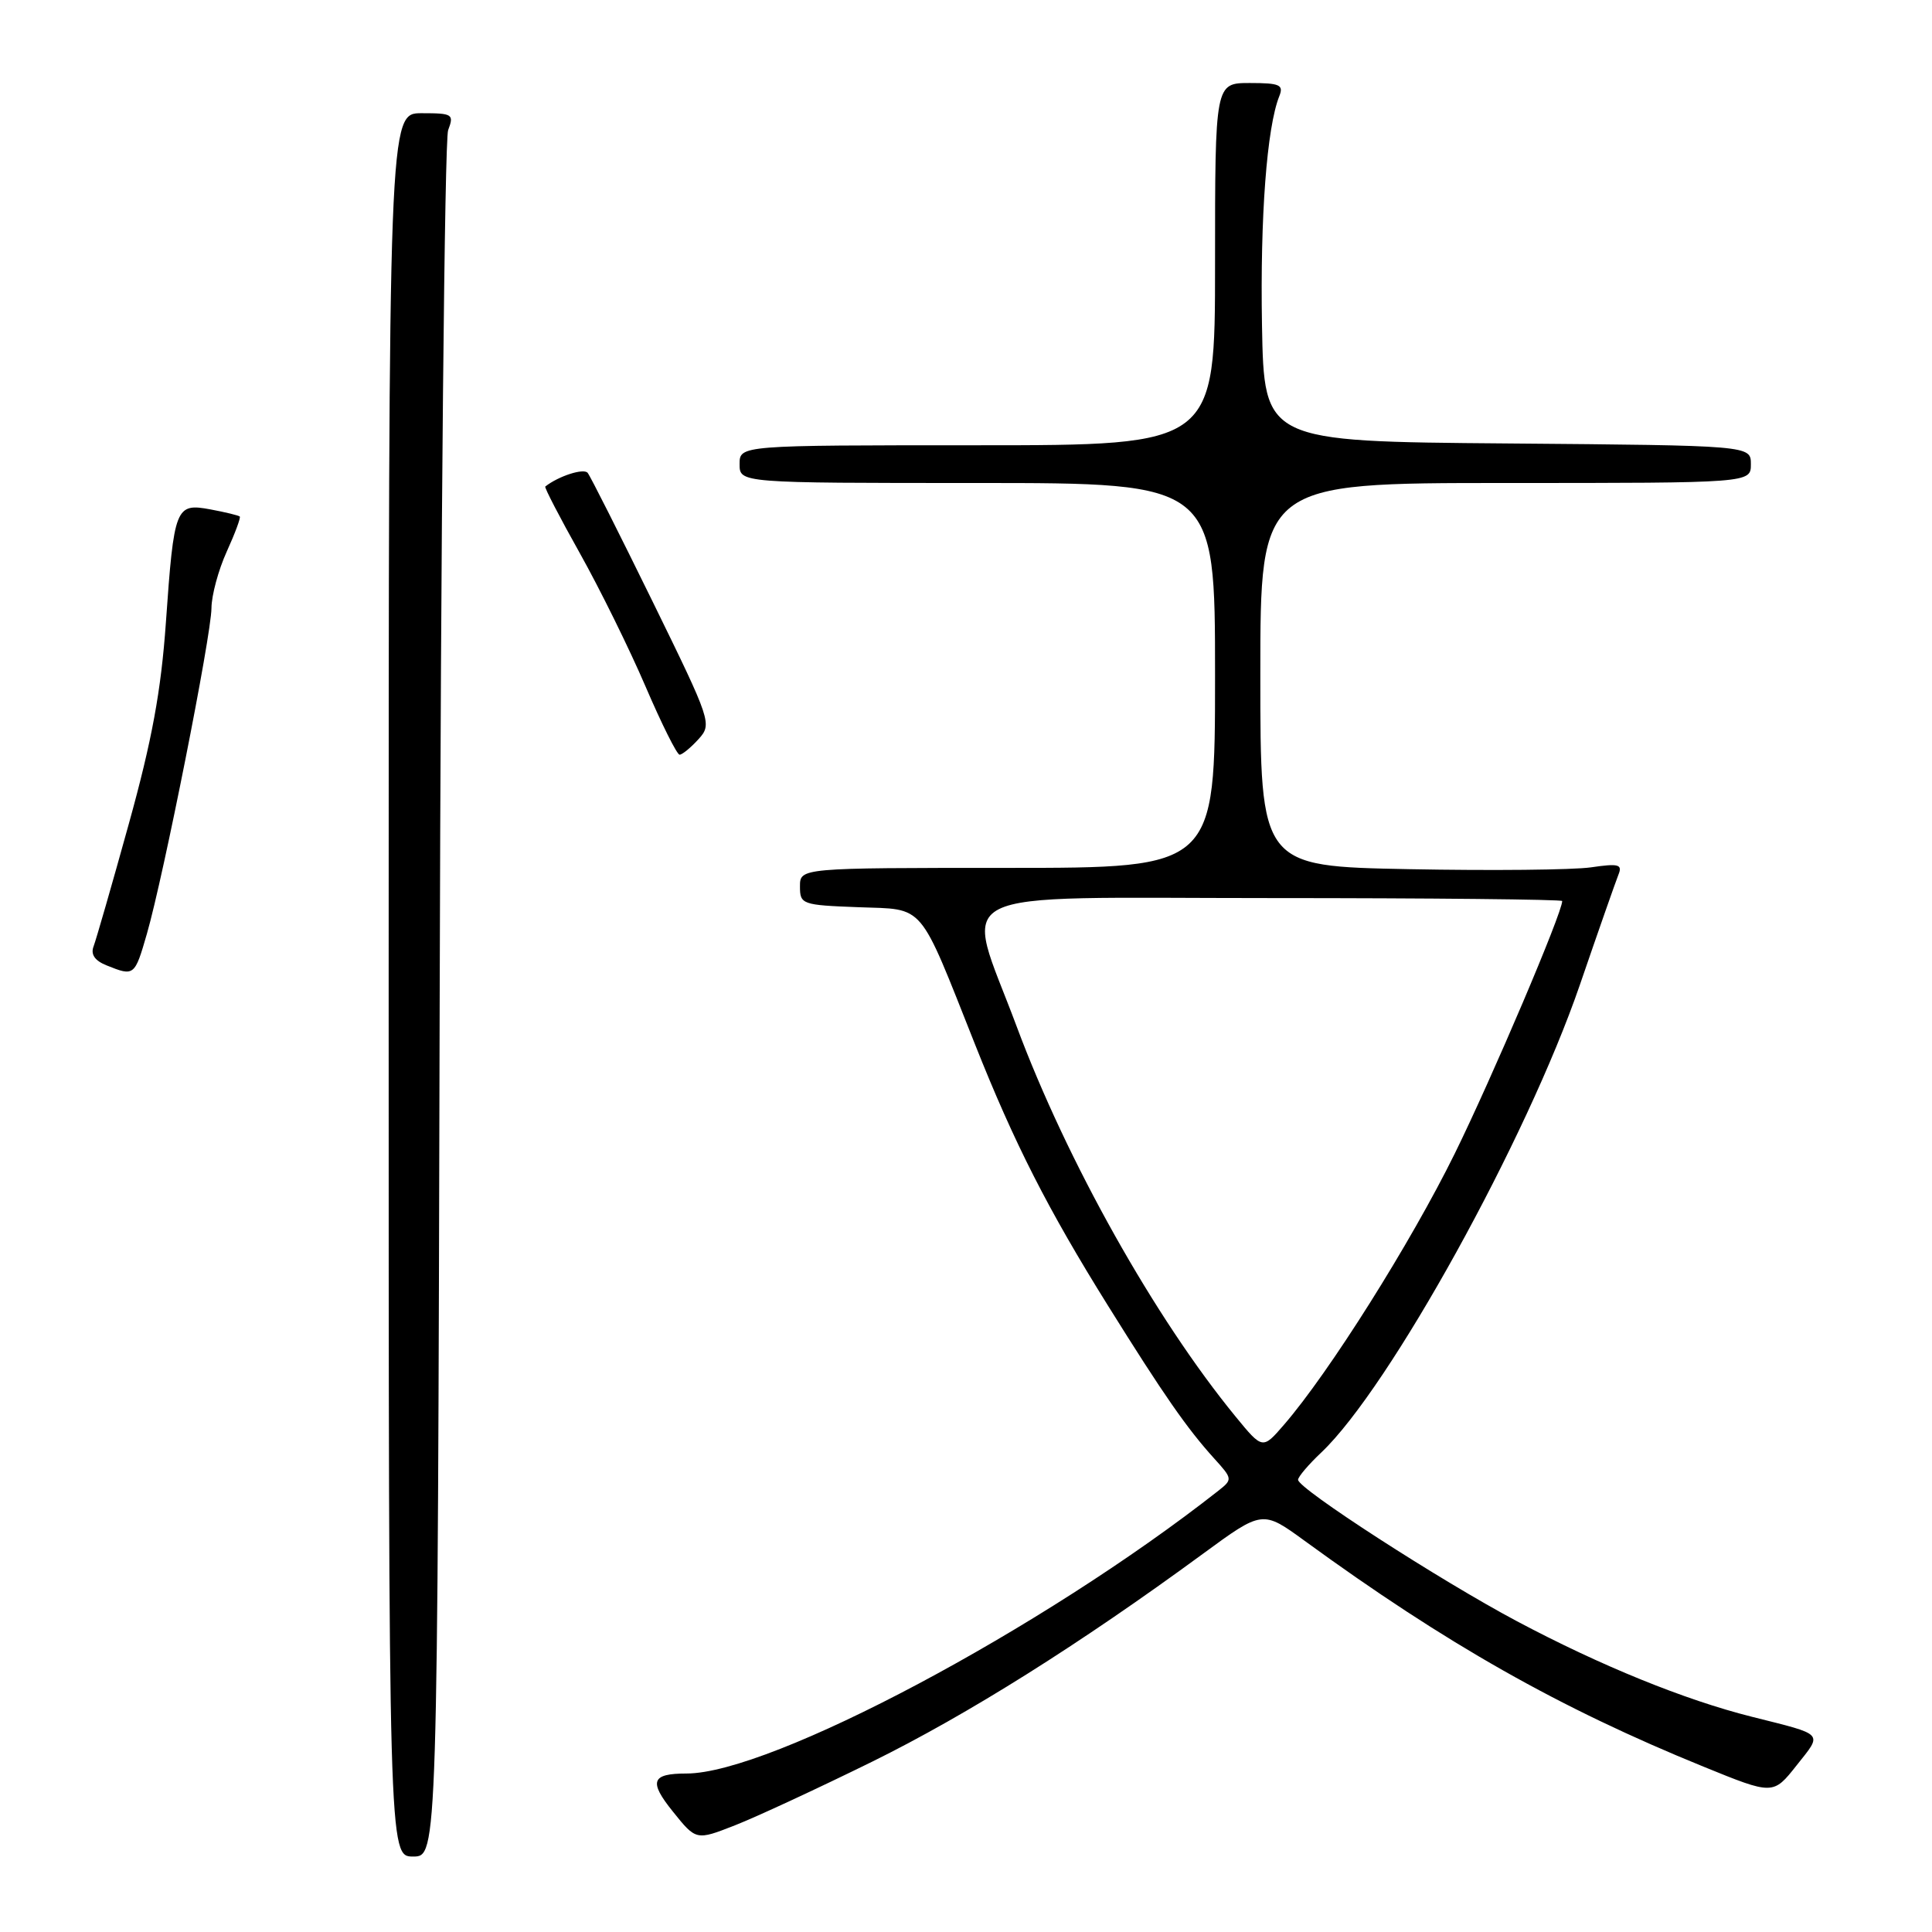 <?xml version="1.0" encoding="UTF-8" standalone="no"?>
<!DOCTYPE svg PUBLIC "-//W3C//DTD SVG 1.1//EN" "http://www.w3.org/Graphics/SVG/1.1/DTD/svg11.dtd" >
<svg xmlns="http://www.w3.org/2000/svg" xmlns:xlink="http://www.w3.org/1999/xlink" version="1.1" viewBox="0 0 256 256">
 <g >
 <path fill="currentColor"
d=" M 58.26 132.75 C 58.41 70.46 58.91 18.49 59.38 17.25 C 60.18 15.13 59.98 15.00 55.87 15.00 C 51.50 15.00 51.50 15.00 51.50 130.50 C 51.50 246.00 51.50 246.00 54.74 246.00 C 57.98 246.00 57.98 246.00 58.26 132.75 Z  M 115.55 233.44 C 128.20 227.20 143.10 217.84 159.39 205.89 C 167.29 200.10 167.29 200.10 172.89 204.18 C 191.63 217.83 206.60 226.31 225.72 234.09 C 234.95 237.85 234.95 237.85 238.06 233.92 C 241.52 229.55 241.87 229.93 232.13 227.48 C 223.22 225.24 212.14 220.74 201.00 214.82 C 190.80 209.40 172.00 197.25 172.00 196.08 C 172.00 195.69 173.39 194.05 175.10 192.44 C 184.10 183.90 202.29 151.00 209.34 130.50 C 211.79 123.35 214.10 116.78 214.45 115.90 C 215.01 114.53 214.48 114.39 210.80 114.93 C 208.43 115.27 197.61 115.38 186.75 115.17 C 167.00 114.79 167.00 114.79 167.00 89.39 C 167.00 64.00 167.00 64.00 199.50 64.00 C 232.00 64.00 232.00 64.00 232.00 61.51 C 232.00 59.03 232.00 59.03 199.75 58.76 C 167.50 58.50 167.50 58.50 167.22 43.07 C 166.97 28.71 167.86 16.90 169.51 12.75 C 170.12 11.24 169.59 11.00 165.61 11.00 C 161.00 11.00 161.00 11.00 161.00 35.00 C 161.00 59.00 161.00 59.00 129.50 59.00 C 98.00 59.00 98.00 59.00 98.00 61.50 C 98.00 64.00 98.00 64.00 129.50 64.00 C 161.00 64.00 161.00 64.00 161.00 89.50 C 161.00 115.00 161.00 115.00 133.50 115.00 C 106.00 115.00 106.00 115.00 106.00 117.46 C 106.00 119.83 106.26 119.93 113.75 120.21 C 122.65 120.54 121.63 119.34 129.21 138.42 C 134.40 151.49 138.85 160.24 146.81 173.00 C 154.20 184.85 157.28 189.27 160.88 193.25 C 163.33 195.95 163.34 196.03 161.44 197.53 C 138.16 215.84 102.13 235.00 90.97 235.00 C 86.31 235.00 85.94 236.04 89.15 240.03 C 92.24 243.88 92.24 243.88 97.37 241.87 C 100.19 240.77 108.37 236.97 115.55 233.44 Z  M 19.46 123.75 C 21.66 116.14 28.00 84.20 28.02 80.58 C 28.03 78.89 28.94 75.52 30.04 73.10 C 31.14 70.68 31.92 68.58 31.77 68.44 C 31.62 68.30 29.88 67.87 27.89 67.50 C 23.26 66.64 23.06 67.14 21.98 82.50 C 21.34 91.55 20.14 98.10 17.07 109.16 C 14.84 117.22 12.73 124.53 12.40 125.40 C 11.99 126.47 12.56 127.30 14.15 127.93 C 17.78 129.39 17.85 129.33 19.46 123.75 Z  M 92.55 97.95 C 94.37 95.93 94.27 95.63 86.47 79.70 C 82.10 70.79 78.24 63.12 77.87 62.66 C 77.36 62.00 73.99 63.09 72.25 64.47 C 72.11 64.58 74.17 68.56 76.83 73.30 C 79.49 78.05 83.41 86.00 85.54 90.97 C 87.67 95.93 89.70 100.00 90.05 100.00 C 90.40 100.00 91.52 99.08 92.55 97.95 Z  M 163.71 187.69 C 153.02 174.64 141.39 153.92 134.71 136.00 C 127.72 117.24 124.22 119.00 168.39 119.00 C 189.62 119.00 207.00 119.18 207.00 119.39 C 207.00 120.97 197.73 142.75 192.77 152.84 C 186.94 164.68 176.11 181.88 170.14 188.78 C 167.30 192.07 167.30 192.07 163.71 187.69 Z "/>
</g>
</svg>